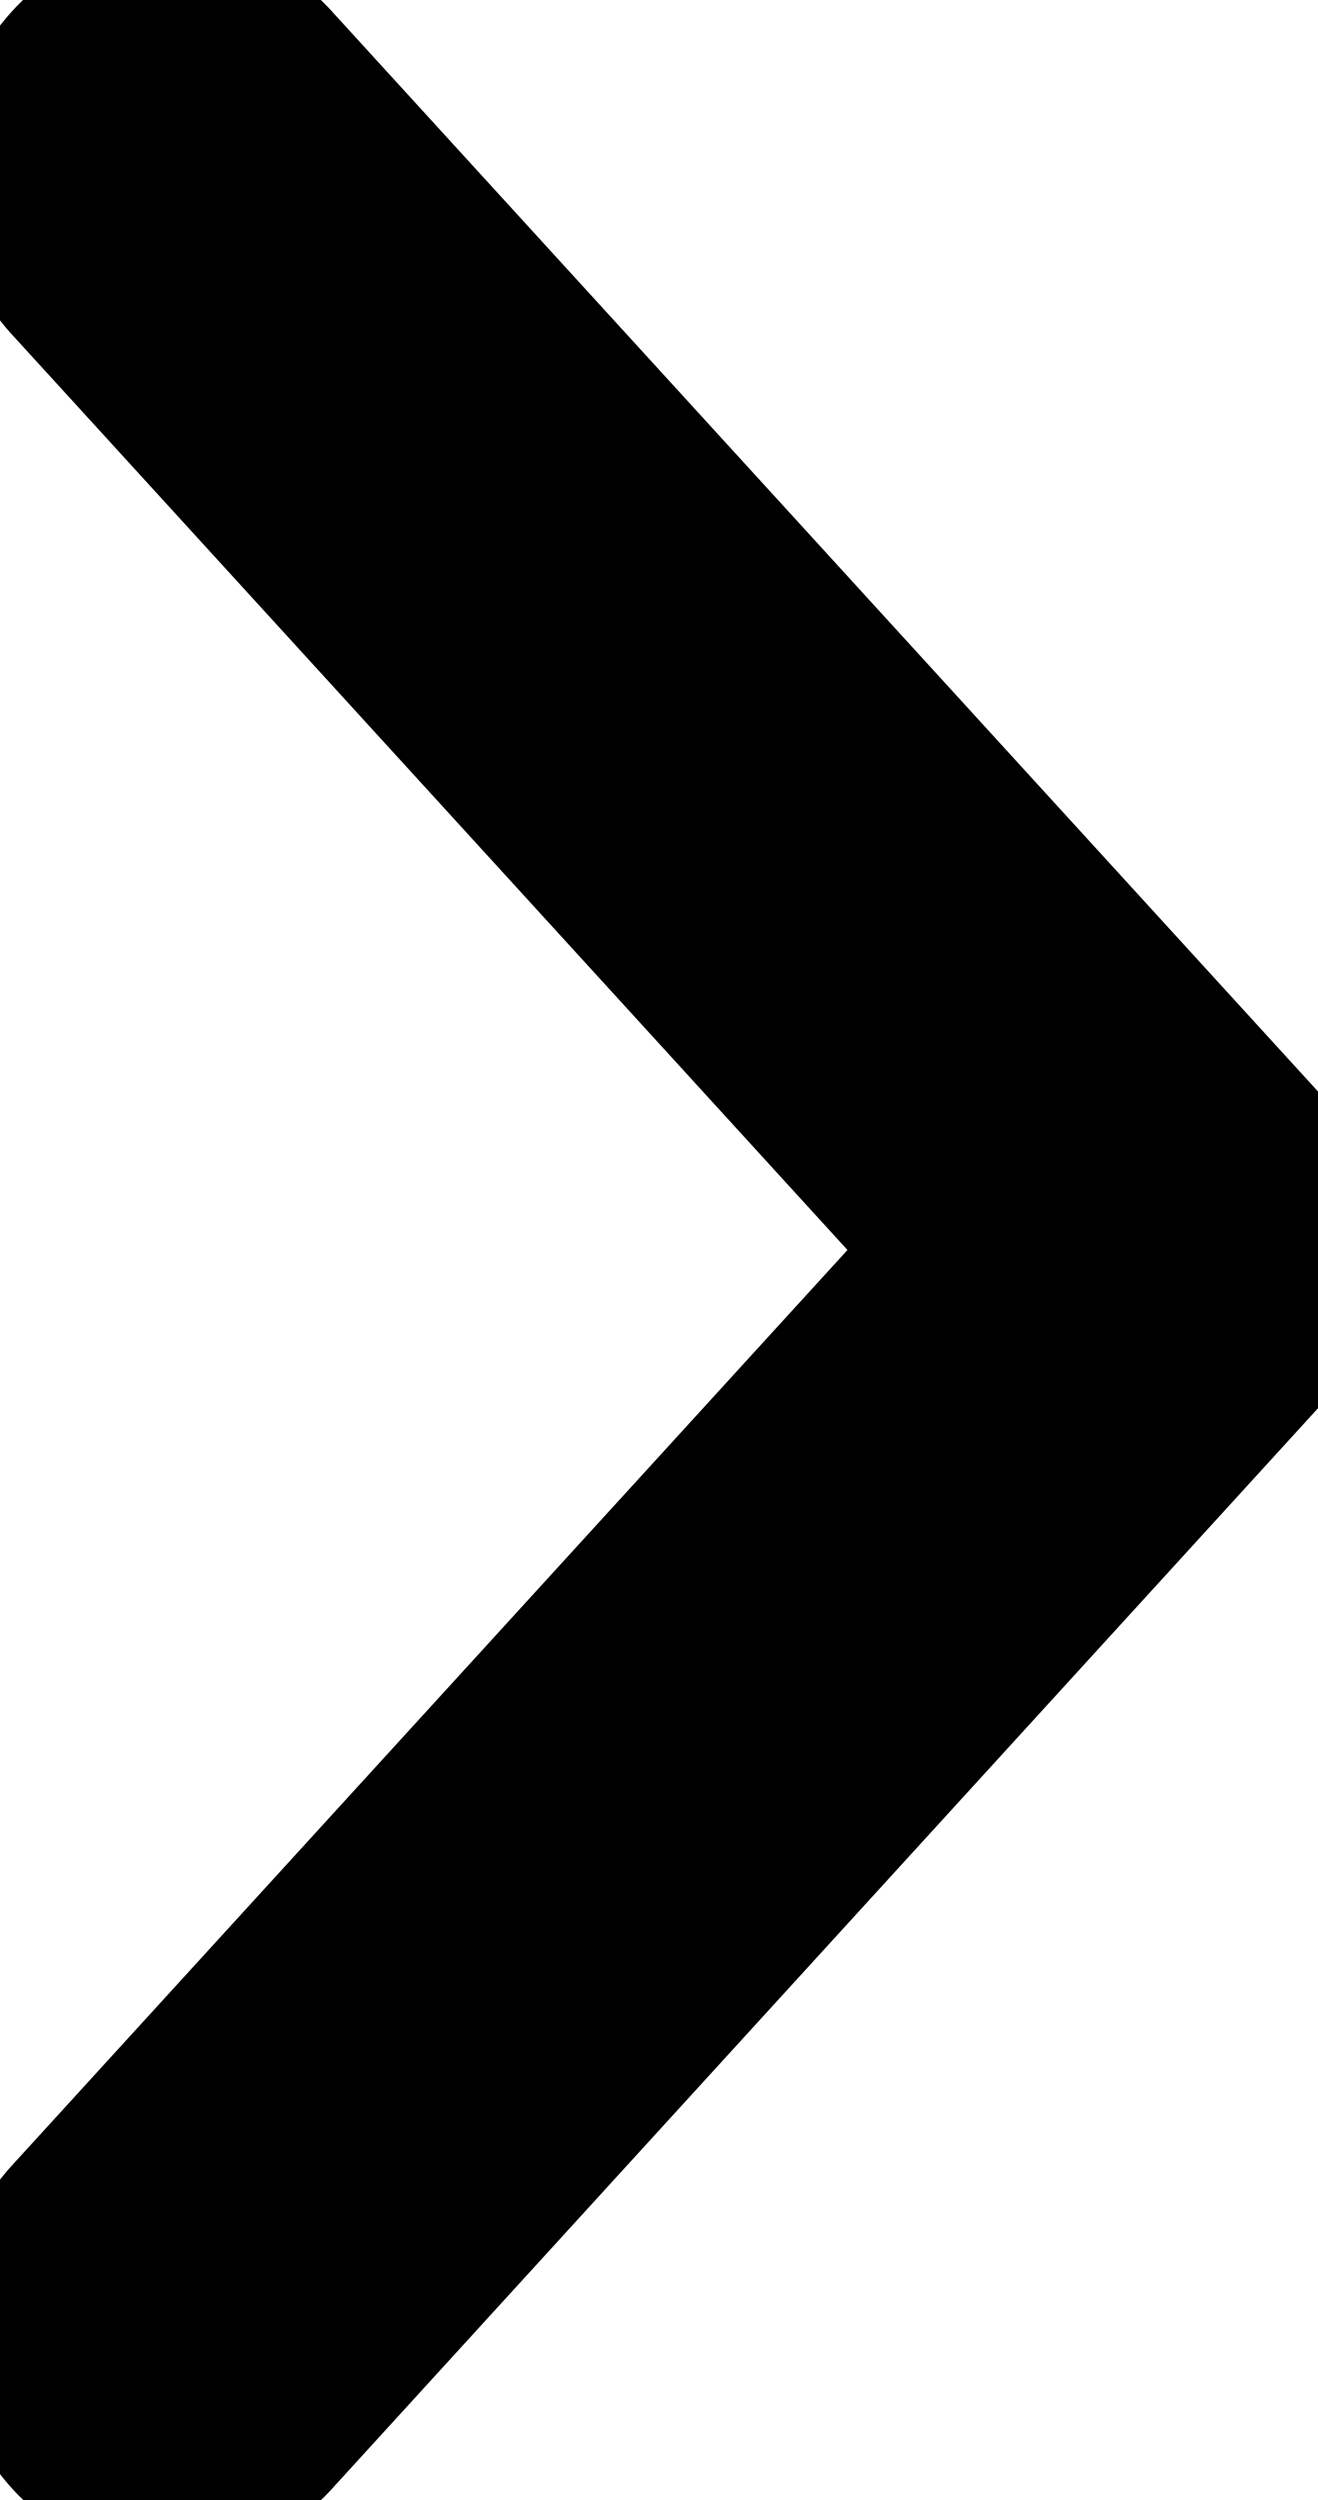 <svg xmlns="http://www.w3.org/2000/svg" width="5.538" height="10.5" viewBox="0 0 5.538 10.5">
  <path id="icons8-expand-arrow" d="M9.187,4.873,5,1.05.813,4.873a.509.509,0,0,1-.673,0,.408.408,0,0,1,0-.615L4.663.127a.509.509,0,0,1,.673,0l4.524,4.13a.408.408,0,0,1,0,.615A.509.509,0,0,1,9.187,4.873Z" transform="translate(5.288 0.25) rotate(90)" fill="#000000" stroke="#000000" stroke-width="1"/>
</svg>
